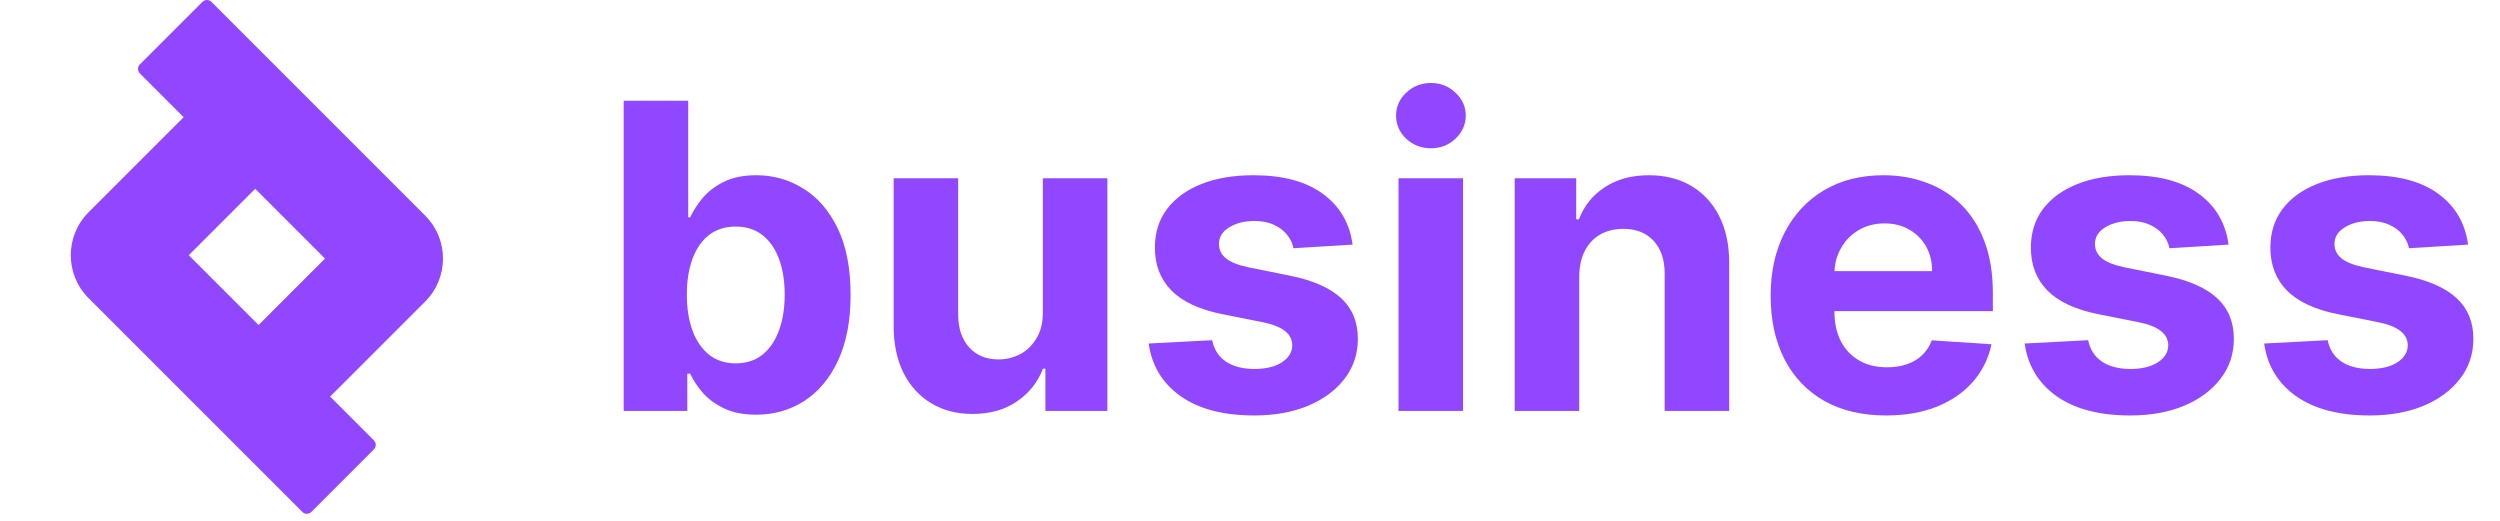 <svg width="211" height="44" viewBox="0 0 211 44" fill="none" xmlns="http://www.w3.org/2000/svg">
<path d="M208.305 20.645L203.319 20.952C203.234 20.526 203.05 20.142 202.769 19.801C202.488 19.452 202.117 19.175 201.657 18.97C201.205 18.757 200.664 18.651 200.033 18.651C199.189 18.651 198.478 18.829 197.898 19.187C197.319 19.537 197.029 20.006 197.029 20.594C197.029 21.062 197.216 21.459 197.591 21.783C197.966 22.106 198.61 22.366 199.522 22.562L203.076 23.278C204.985 23.67 206.408 24.301 207.346 25.17C208.283 26.04 208.752 27.182 208.752 28.596C208.752 29.883 208.373 31.013 207.614 31.984C206.864 32.956 205.833 33.714 204.52 34.26C203.216 34.797 201.712 35.065 200.008 35.065C197.408 35.065 195.337 34.524 193.795 33.442C192.261 32.351 191.361 30.868 191.097 28.993L196.454 28.712C196.616 29.504 197.008 30.109 197.63 30.527C198.252 30.936 199.049 31.14 200.02 31.14C200.975 31.14 201.742 30.957 202.322 30.591C202.91 30.216 203.208 29.734 203.216 29.146C203.208 28.652 202.999 28.247 202.59 27.932C202.181 27.608 201.55 27.361 200.698 27.19L197.297 26.513C195.38 26.129 193.952 25.464 193.015 24.518C192.086 23.572 191.621 22.366 191.621 20.901C191.621 19.639 191.962 18.552 192.644 17.64C193.334 16.729 194.302 16.026 195.546 15.531C196.799 15.037 198.265 14.79 199.944 14.79C202.424 14.79 204.376 15.314 205.799 16.362C207.231 17.41 208.066 18.838 208.305 20.645Z" fill="#9147FF"/>
<path d="M188.09 20.645L183.104 20.952C183.019 20.526 182.835 20.142 182.554 19.801C182.273 19.452 181.902 19.175 181.442 18.97C180.99 18.757 180.449 18.651 179.818 18.651C178.975 18.651 178.263 18.829 177.683 19.187C177.104 19.537 176.814 20.006 176.814 20.594C176.814 21.062 177.002 21.459 177.377 21.783C177.752 22.106 178.395 22.366 179.307 22.562L182.861 23.278C184.77 23.67 186.193 24.301 187.131 25.17C188.068 26.04 188.537 27.182 188.537 28.596C188.537 29.883 188.158 31.013 187.399 31.984C186.649 32.956 185.618 33.714 184.306 34.26C183.002 34.797 181.497 35.065 179.793 35.065C177.193 35.065 175.122 34.524 173.58 33.442C172.046 32.351 171.147 30.868 170.882 28.993L176.239 28.712C176.401 29.504 176.793 30.109 177.415 30.527C178.037 30.936 178.834 31.14 179.806 31.14C180.76 31.14 181.527 30.957 182.107 30.591C182.695 30.216 182.993 29.734 183.002 29.146C182.993 28.652 182.784 28.247 182.375 27.932C181.966 27.608 181.335 27.361 180.483 27.19L177.083 26.513C175.165 26.129 173.737 25.464 172.8 24.518C171.871 23.572 171.406 22.366 171.406 20.901C171.406 19.639 171.747 18.552 172.429 17.64C173.12 16.729 174.087 16.026 175.331 15.531C176.584 15.037 178.05 14.79 179.729 14.79C182.209 14.79 184.161 15.314 185.584 16.362C187.016 17.41 187.851 18.838 188.09 20.645Z" fill="#9147FF"/>
<path d="M159.185 35.065C157.165 35.065 155.426 34.656 153.969 33.838C152.52 33.011 151.404 31.844 150.619 30.335C149.835 28.818 149.443 27.024 149.443 24.953C149.443 22.933 149.835 21.16 150.619 19.635C151.404 18.109 152.507 16.92 153.931 16.068C155.362 15.216 157.041 14.79 158.968 14.79C160.263 14.79 161.469 14.998 162.585 15.416C163.71 15.825 164.691 16.443 165.526 17.27C166.369 18.096 167.026 19.136 167.494 20.389C167.963 21.633 168.198 23.091 168.198 24.761V26.257H151.617V22.882H163.071C163.071 22.098 162.901 21.403 162.56 20.798C162.219 20.193 161.746 19.72 161.141 19.379C160.544 19.03 159.85 18.855 159.057 18.855C158.23 18.855 157.497 19.047 156.858 19.43C156.227 19.805 155.733 20.312 155.375 20.952C155.017 21.582 154.834 22.285 154.825 23.061V26.27C154.825 27.241 155.004 28.081 155.362 28.788C155.729 29.496 156.244 30.041 156.909 30.425C157.574 30.808 158.362 31 159.274 31C159.879 31 160.433 30.915 160.936 30.744C161.439 30.574 161.869 30.318 162.227 29.977C162.585 29.636 162.858 29.219 163.046 28.724L168.083 29.057C167.827 30.267 167.303 31.324 166.51 32.227C165.726 33.122 164.712 33.821 163.468 34.324C162.232 34.818 160.804 35.065 159.185 35.065Z" fill="#9147FF"/>
<path d="M133.287 23.329V34.682H127.841V15.045H133.032V18.51H133.262C133.697 17.368 134.425 16.464 135.448 15.8C136.471 15.126 137.711 14.79 139.168 14.79C140.532 14.79 141.721 15.088 142.735 15.685C143.749 16.281 144.537 17.133 145.1 18.241C145.662 19.341 145.944 20.653 145.944 22.179V34.682H140.498V23.151C140.506 21.949 140.199 21.011 139.577 20.338C138.955 19.656 138.099 19.315 137.008 19.315C136.275 19.315 135.627 19.473 135.064 19.788C134.51 20.104 134.076 20.564 133.76 21.169C133.454 21.765 133.296 22.486 133.287 23.329Z" fill="#9147FF"/>
<path d="M118.033 34.682V15.045H123.479V34.682H118.033ZM120.769 12.514C119.959 12.514 119.264 12.246 118.685 11.709C118.114 11.163 117.828 10.511 117.828 9.753C117.828 9.003 118.114 8.359 118.685 7.822C119.264 7.277 119.959 7.004 120.769 7.004C121.578 7.004 122.269 7.277 122.84 7.822C123.419 8.359 123.709 9.003 123.709 9.753C123.709 10.511 123.419 11.163 122.84 11.709C122.269 12.246 121.578 12.514 120.769 12.514Z" fill="#9147FF"/>
<path d="M114.156 20.645L109.17 20.952C109.085 20.526 108.902 20.142 108.621 19.801C108.339 19.452 107.969 19.175 107.508 18.97C107.057 18.757 106.515 18.651 105.885 18.651C105.041 18.651 104.329 18.829 103.75 19.187C103.17 19.537 102.881 20.006 102.881 20.594C102.881 21.062 103.068 21.459 103.443 21.783C103.818 22.106 104.462 22.366 105.373 22.562L108.927 23.278C110.837 23.67 112.26 24.301 113.197 25.17C114.135 26.04 114.604 27.182 114.604 28.596C114.604 29.883 114.224 31.013 113.466 31.984C112.716 32.956 111.685 33.714 110.372 34.26C109.068 34.797 107.564 35.065 105.859 35.065C103.26 35.065 101.189 34.524 99.646 33.442C98.112 32.351 97.213 30.868 96.949 28.993L102.305 28.712C102.467 29.504 102.859 30.109 103.481 30.527C104.104 30.936 104.9 31.14 105.872 31.14C106.827 31.14 107.594 30.957 108.173 30.591C108.761 30.216 109.06 29.734 109.068 29.146C109.06 28.652 108.851 28.247 108.442 27.932C108.033 27.608 107.402 27.361 106.55 27.19L103.149 26.513C101.231 26.129 99.804 25.464 98.866 24.518C97.937 23.572 97.473 22.366 97.473 20.901C97.473 19.639 97.814 18.552 98.496 17.64C99.186 16.729 100.153 16.026 101.398 15.531C102.65 15.037 104.116 14.79 105.795 14.79C108.275 14.79 110.227 15.314 111.65 16.362C113.082 17.41 113.917 18.838 114.156 20.645Z" fill="#9147FF"/>
<path d="M88.016 26.321V15.045H93.462V34.682H88.233V31.115H88.029C87.585 32.266 86.848 33.19 85.817 33.889C84.794 34.588 83.546 34.937 82.071 34.937C80.759 34.937 79.604 34.639 78.607 34.042C77.609 33.446 76.83 32.598 76.267 31.498C75.713 30.399 75.432 29.082 75.424 27.548V15.045H80.87V26.576C80.878 27.736 81.189 28.652 81.803 29.325C82.416 29.998 83.239 30.335 84.27 30.335C84.926 30.335 85.54 30.186 86.111 29.888C86.682 29.581 87.142 29.129 87.492 28.532C87.85 27.936 88.024 27.199 88.016 26.321Z" fill="#9147FF"/>
<path d="M52.639 34.682V8.5H58.085V18.344H58.251C58.49 17.815 58.835 17.278 59.287 16.733C59.747 16.179 60.344 15.719 61.077 15.352C61.818 14.977 62.739 14.79 63.838 14.79C65.27 14.79 66.591 15.165 67.801 15.915C69.011 16.656 69.978 17.777 70.703 19.277C71.427 20.768 71.79 22.639 71.79 24.889C71.79 27.079 71.436 28.929 70.728 30.437C70.03 31.937 69.075 33.075 67.865 33.851C66.663 34.618 65.317 35.001 63.825 35.001C62.768 35.001 61.869 34.827 61.128 34.477C60.395 34.128 59.794 33.689 59.325 33.16C58.856 32.623 58.498 32.082 58.251 31.537H58.008V34.682H52.639ZM57.97 24.863C57.97 26.031 58.132 27.05 58.456 27.919C58.78 28.788 59.248 29.466 59.862 29.952C60.476 30.429 61.221 30.668 62.099 30.668C62.986 30.668 63.736 30.425 64.349 29.939C64.963 29.445 65.427 28.763 65.743 27.893C66.067 27.015 66.228 26.006 66.228 24.863C66.228 23.73 66.071 22.733 65.755 21.872C65.44 21.011 64.976 20.338 64.362 19.852C63.748 19.366 62.994 19.123 62.099 19.123C61.213 19.123 60.463 19.358 59.849 19.827C59.244 20.295 58.78 20.96 58.456 21.821C58.132 22.682 57.97 23.696 57.97 24.863Z" fill="#9147FF"/>
<path fill-rule="evenodd" clip-rule="evenodd" d="M21.541 15.932L27.432 21.823L21.823 27.432L15.931 21.541L21.541 15.932ZM15.501 9.892L11.807 6.198C11.597 5.987 11.597 5.646 11.807 5.435L17.084 0.158C17.295 -0.053 17.637 -0.053 17.847 0.158L35.888 18.199C37.889 20.2 37.889 23.445 35.888 25.447L27.863 33.472L31.556 37.166C31.767 37.376 31.767 37.718 31.556 37.928L26.279 43.206C26.068 43.416 25.727 43.416 25.516 43.206L7.475 25.165C5.474 23.163 5.474 19.918 7.475 17.917L15.501 9.892Z" fill="#9147FF"/>
</svg>
